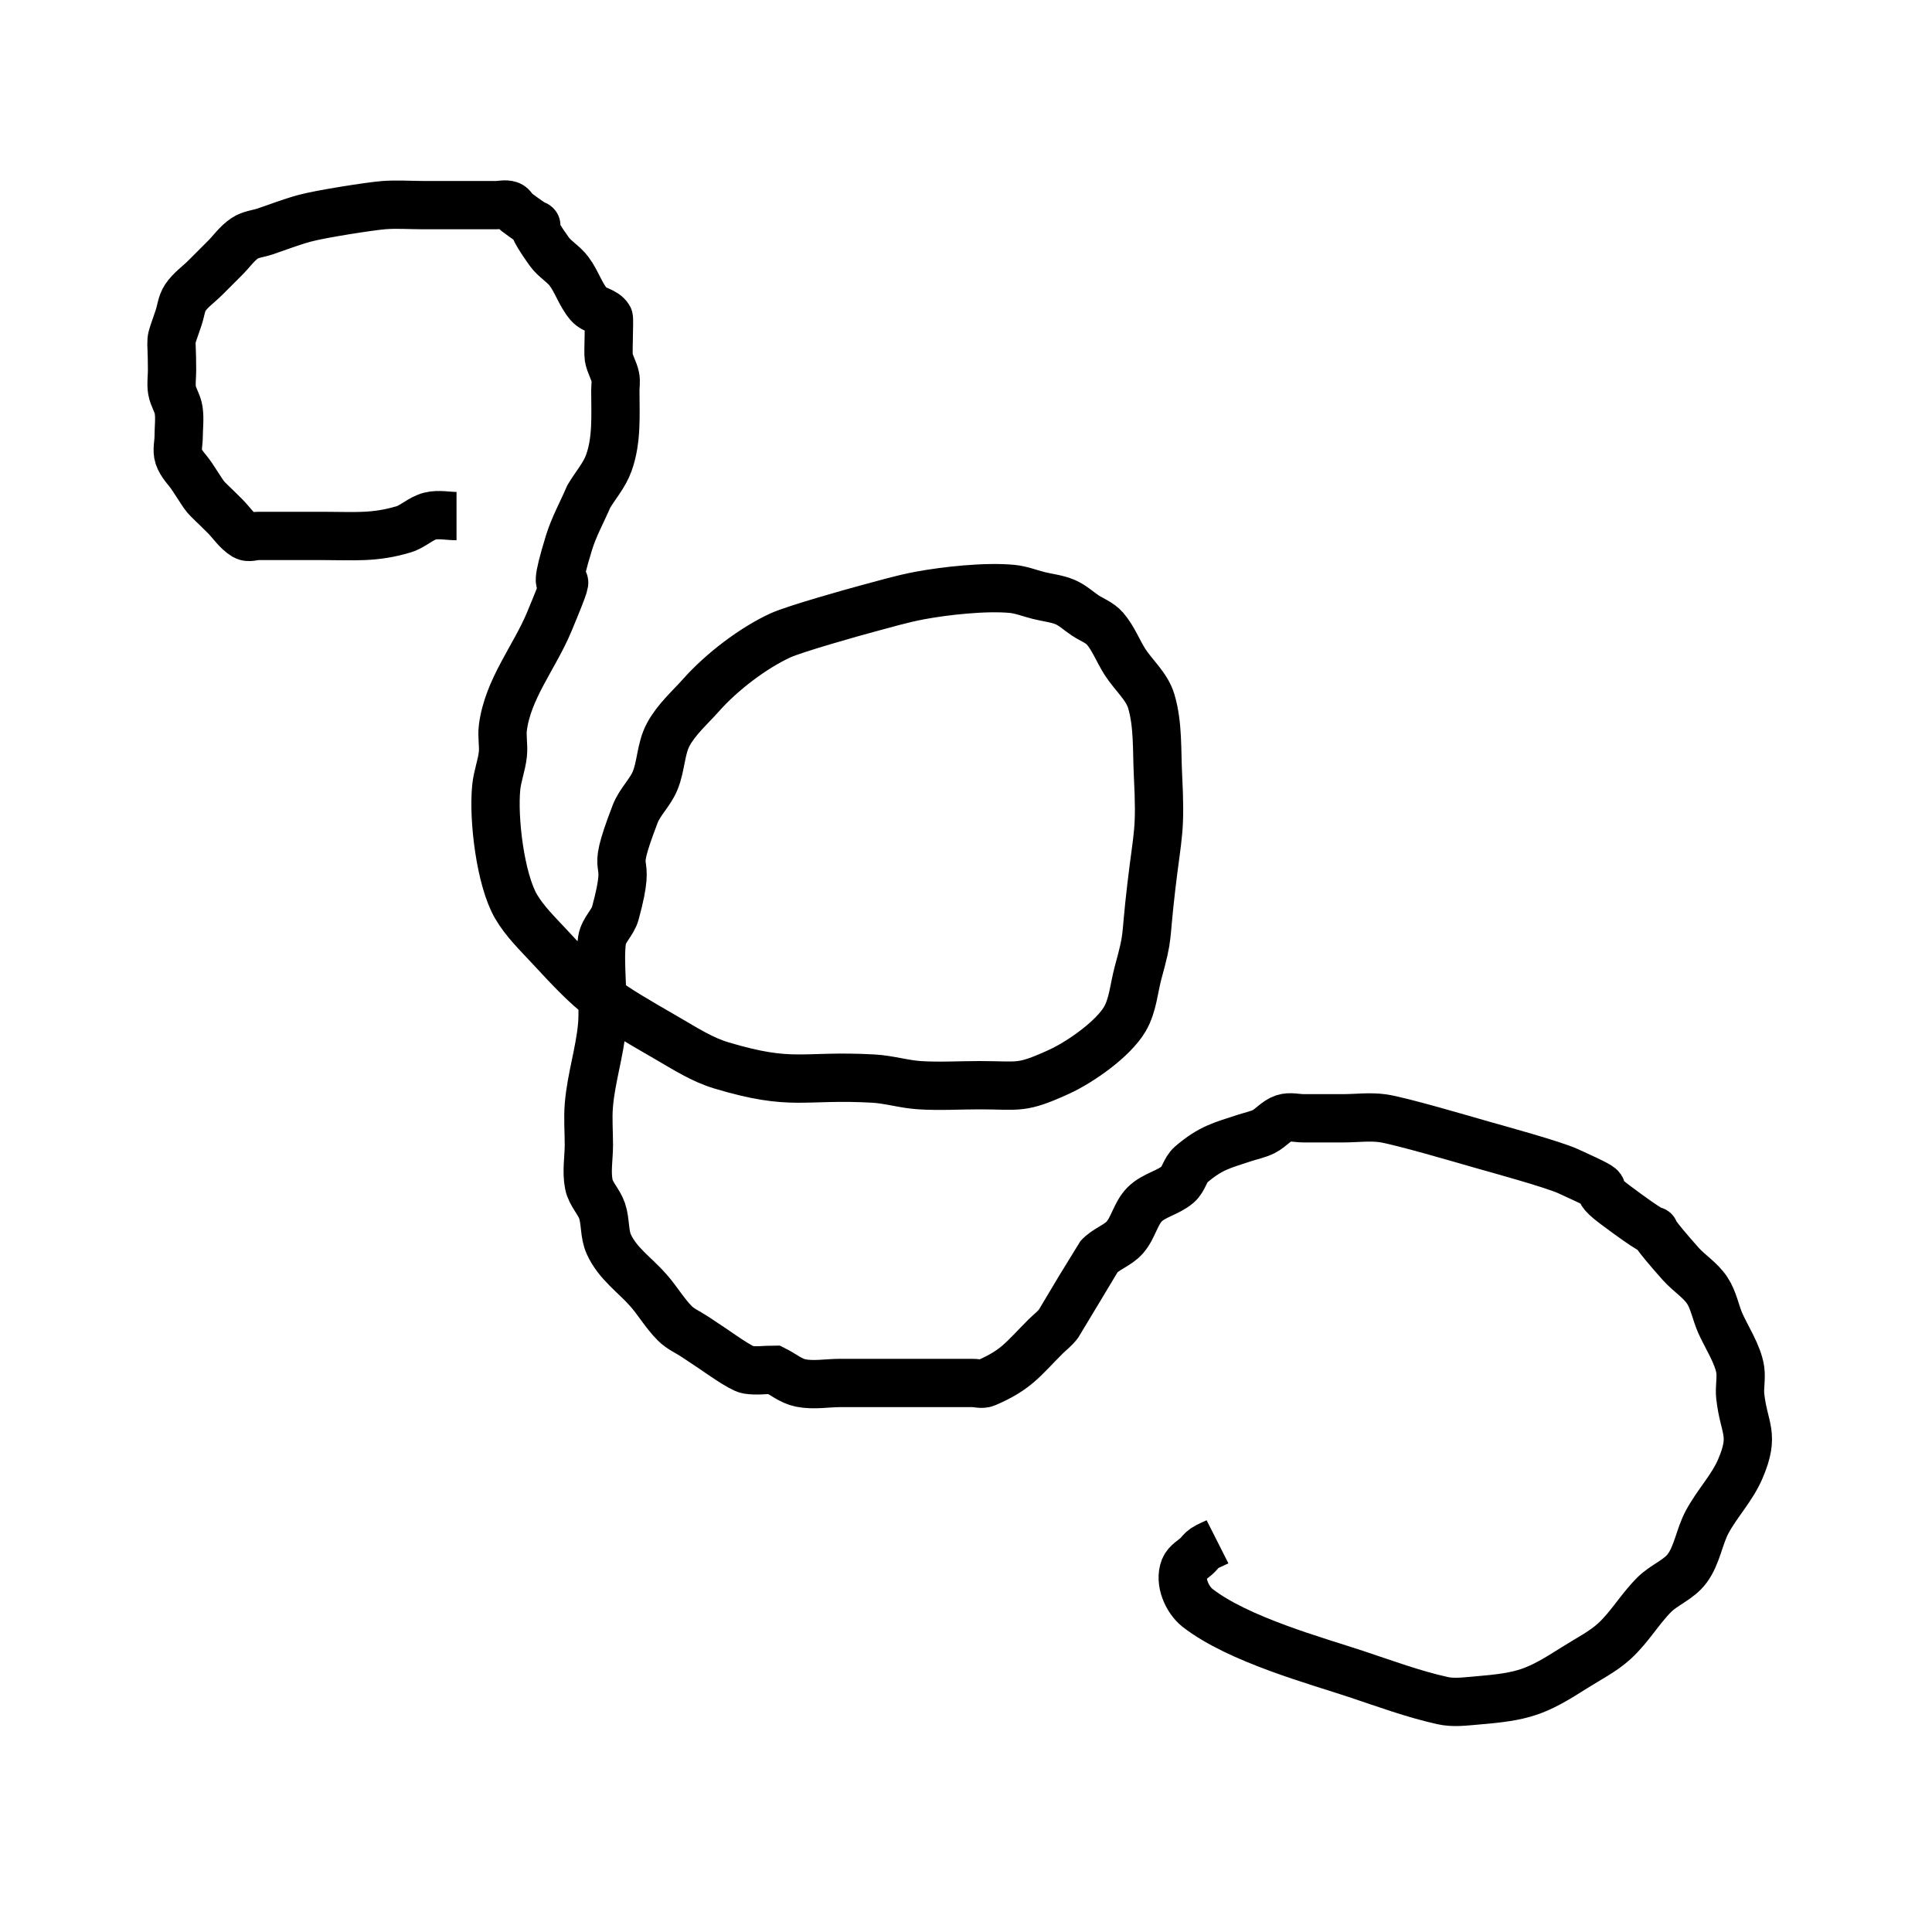 <?xml version="1.0" encoding="UTF-8" standalone="no"?>
<!-- Generator: Adobe Illustrator 15.1.0, SVG Export Plug-In  -->

<svg
   xmlns:dc="http://purl.org/dc/elements/1.1/"
   xmlns:cc="http://creativecommons.org/ns#"
   xmlns:rdf="http://www.w3.org/1999/02/22-rdf-syntax-ns#"
   xmlns:svg="http://www.w3.org/2000/svg"
   xmlns="http://www.w3.org/2000/svg"
   xmlns:sodipodi="http://sodipodi.sourceforge.net/DTD/sodipodi-0.dtd"
   xmlns:inkscape="http://www.inkscape.org/namespaces/inkscape"
   version="1.0"
   x="0px"
   y="0px"
   width="40px"
   height="40px"
   viewBox="0 0 40 40"
   overflow="visible"
   enable-background="new 0 0 40 40"
   xml:space="preserve"
   id="svg2"
   inkscape:version="0.48.1 r9760"
   sodipodi:docname="menu_circle.svg"><sodipodi:namedview
   pagecolor="#ffffff"
   bordercolor="#666666"
   borderopacity="1"
   objecttolerance="10"
   gridtolerance="10"
   guidetolerance="10"
   inkscape:pageopacity="0"
   inkscape:pageshadow="2"
   inkscape:window-width="931"
   inkscape:window-height="705"
   id="namedview17"
   showgrid="false"
   inkscape:zoom="7.3"
   inkscape:cx="22.328767"
   inkscape:cy="20"
   inkscape:window-x="545"
   inkscape:window-y="68"
   inkscape:window-maximized="0"
   inkscape:current-layer="svg2" />
<defs
   id="defs4">
</defs>

<rect
   id="_x3C_Slice_x3E__68_"
   fill="none"
   width="40"
   height="40" />
<path
   style="fill:none;stroke:#000000;stroke-width:1px;stroke-linecap:butt;stroke-linejoin:miter;stroke-opacity:1"
   d="m 9.452,10.685 c -0.183,0 -0.371,-0.044 -0.548,0 -0.198,0.05 -0.352,0.215 -0.548,0.274 -0.607,0.182 -1.023,0.137 -1.644,0.137 -0.274,0 -0.548,0 -0.822,0 -0.183,0 -0.365,0 -0.548,0 -0.091,0 -0.196,0.047 -0.274,0 C 4.902,10.996 4.795,10.822 4.658,10.685 4.13,10.158 4.354,10.435 3.973,9.863 3.881,9.726 3.751,9.608 3.699,9.452 c -0.043,-0.13 0,-0.274 0,-0.411 0,-0.183 0.026,-0.367 0,-0.548 -0.02,-0.143 -0.113,-0.269 -0.137,-0.411 -0.023,-0.135 0,-0.274 0,-0.411 0,-0.829 -0.072,-0.468 0.137,-1.096 0.046,-0.137 0.057,-0.291 0.137,-0.411 C 3.943,6.003 4.11,5.89 4.247,5.753 4.384,5.616 4.521,5.479 4.658,5.342 4.795,5.205 4.907,5.039 5.068,4.932 5.189,4.851 5.342,4.84 5.479,4.795 5.753,4.703 6.023,4.597 6.301,4.521 6.642,4.428 7.672,4.268 7.945,4.247 c 0.273,-0.021 0.548,0 0.822,0 0.365,0 0.731,0 1.096,0 0.137,0 0.274,0 0.411,0 0.091,0 0.187,-0.029 0.274,0 0.061,0.02 0.085,0.098 0.137,0.137 0.914,0.686 -0.076,-0.243 0.685,0.822 0.113,0.158 0.295,0.256 0.411,0.411 0.16,0.213 0.238,0.483 0.411,0.685 0.107,0.125 0.326,0.133 0.411,0.274 0.018,0.029 -0.016,0.725 0,0.822 0.024,0.142 0.109,0.269 0.137,0.411 0.018,0.09 0,0.183 0,0.274 0,0.496 0.038,1.027 -0.137,1.507 -0.091,0.25 -0.274,0.457 -0.411,0.685 -0.137,0.32 -0.309,0.627 -0.411,0.959 -0.536,1.741 0.316,-0.101 -0.411,1.644 -0.304,0.73 -0.858,1.387 -0.959,2.192 -0.023,0.181 0.02,0.366 0,0.548 -0.026,0.231 -0.114,0.453 -0.137,0.685 -0.065,0.65 0.085,1.907 0.411,2.466 0.18,0.308 0.443,0.56 0.685,0.822 0.989,1.071 1.093,1.123 2.466,1.918 0.353,0.205 0.705,0.431 1.096,0.548 1.491,0.447 1.675,0.192 3.151,0.274 0.322,0.018 0.637,0.117 0.959,0.137 0.41,0.026 0.822,0 1.233,0 0.837,0 0.85,0.087 1.644,-0.274 0.442,-0.201 1.126,-0.679 1.37,-1.096 0.167,-0.287 0.187,-0.638 0.274,-0.959 0.228,-0.837 0.136,-0.606 0.274,-1.781 0.134,-1.142 0.197,-1.132 0.137,-2.329 -0.025,-0.504 0.005,-1.023 -0.137,-1.507 -0.093,-0.316 -0.371,-0.544 -0.548,-0.822 -0.143,-0.225 -0.238,-0.483 -0.411,-0.685 -0.107,-0.125 -0.274,-0.183 -0.411,-0.274 -0.137,-0.091 -0.26,-0.209 -0.411,-0.274 -0.173,-0.074 -0.365,-0.091 -0.548,-0.137 -0.183,-0.046 -0.361,-0.118 -0.548,-0.137 -0.555,-0.055 -1.404,0.041 -1.918,0.137 -0.37,0.069 -0.732,0.177 -1.096,0.274 -0.267,0.071 -1.486,0.414 -1.781,0.548 -0.571,0.26 -1.224,0.761 -1.644,1.233 -0.237,0.267 -0.516,0.508 -0.685,0.822 -0.158,0.293 -0.146,0.652 -0.274,0.959 -0.102,0.246 -0.315,0.436 -0.411,0.685 -0.583,1.516 -0.023,0.631 -0.411,2.055 -0.054,0.197 -0.24,0.347 -0.274,0.548 -0.071,0.427 0.045,1.291 0,1.781 -0.05,0.553 -0.228,1.09 -0.274,1.644 -0.023,0.273 0,0.548 0,0.822 0,0.274 -0.054,0.553 0,0.822 0.04,0.2 0.209,0.354 0.274,0.548 0.074,0.221 0.042,0.472 0.137,0.685 0.178,0.4 0.546,0.644 0.822,0.959 0.193,0.22 0.341,0.478 0.548,0.685 0.116,0.116 0.274,0.183 0.411,0.274 0.137,0.091 0.274,0.183 0.411,0.274 0.043,0.029 0.545,0.388 0.685,0.411 0.18,0.03 0.365,0 0.548,0 0.183,0.091 0.348,0.234 0.548,0.274 0.269,0.054 0.548,0 0.822,0 0.548,0 1.096,0 1.644,0 0.365,0 0.731,0 1.096,0 0.091,0 0.19,0.036 0.274,0 0.634,-0.272 0.76,-0.486 1.233,-0.959 0.091,-0.091 0.199,-0.169 0.274,-0.274 0.016,-0.022 0.814,-1.361 0.822,-1.37 0.15,-0.172 0.398,-0.239 0.548,-0.411 0.175,-0.2 0.223,-0.497 0.411,-0.685 0.188,-0.188 0.483,-0.238 0.685,-0.411 0.125,-0.107 0.149,-0.304 0.274,-0.411 0.412,-0.353 0.648,-0.399 1.096,-0.548 0.137,-0.046 0.282,-0.072 0.411,-0.137 0.147,-0.074 0.255,-0.222 0.411,-0.274 0.13,-0.043 0.274,0 0.411,0 0.274,0 0.548,0 0.822,0 0.274,0 0.551,-0.039 0.822,0 0.355,0.051 1.673,0.439 2.055,0.548 0.297,0.085 1.46,0.402 1.781,0.548 1.21,0.55 0.296,0.187 0.959,0.685 1.585,1.189 0.155,-0.134 1.37,1.233 0.172,0.193 0.405,0.333 0.548,0.548 0.136,0.205 0.174,0.46 0.274,0.685 0.116,0.262 0.367,0.648 0.411,0.959 0.026,0.181 -0.02,0.366 0,0.548 0.076,0.687 0.313,0.778 0,1.507 -0.17,0.396 -0.482,0.716 -0.685,1.096 -0.164,0.307 -0.206,0.678 -0.411,0.959 -0.172,0.236 -0.478,0.341 -0.685,0.548 -0.298,0.298 -0.512,0.674 -0.822,0.959 -0.243,0.222 -0.544,0.371 -0.822,0.548 -0.82,0.522 -1.048,0.601 -2.055,0.685 -0.228,0.019 -0.462,0.05 -0.685,0 -0.606,-0.135 -1.192,-0.352 -1.781,-0.548 -0.82,-0.273 -2.444,-0.714 -3.288,-1.37 -0.216,-0.168 -0.385,-0.543 -0.274,-0.822 0.048,-0.12 0.183,-0.183 0.274,-0.274 0.046,-0.046 0.083,-0.101 0.137,-0.137 0.085,-0.057 0.183,-0.091 0.274,-0.137"
   id="path3209"
   inkscape:connector-curvature="0" /></svg>